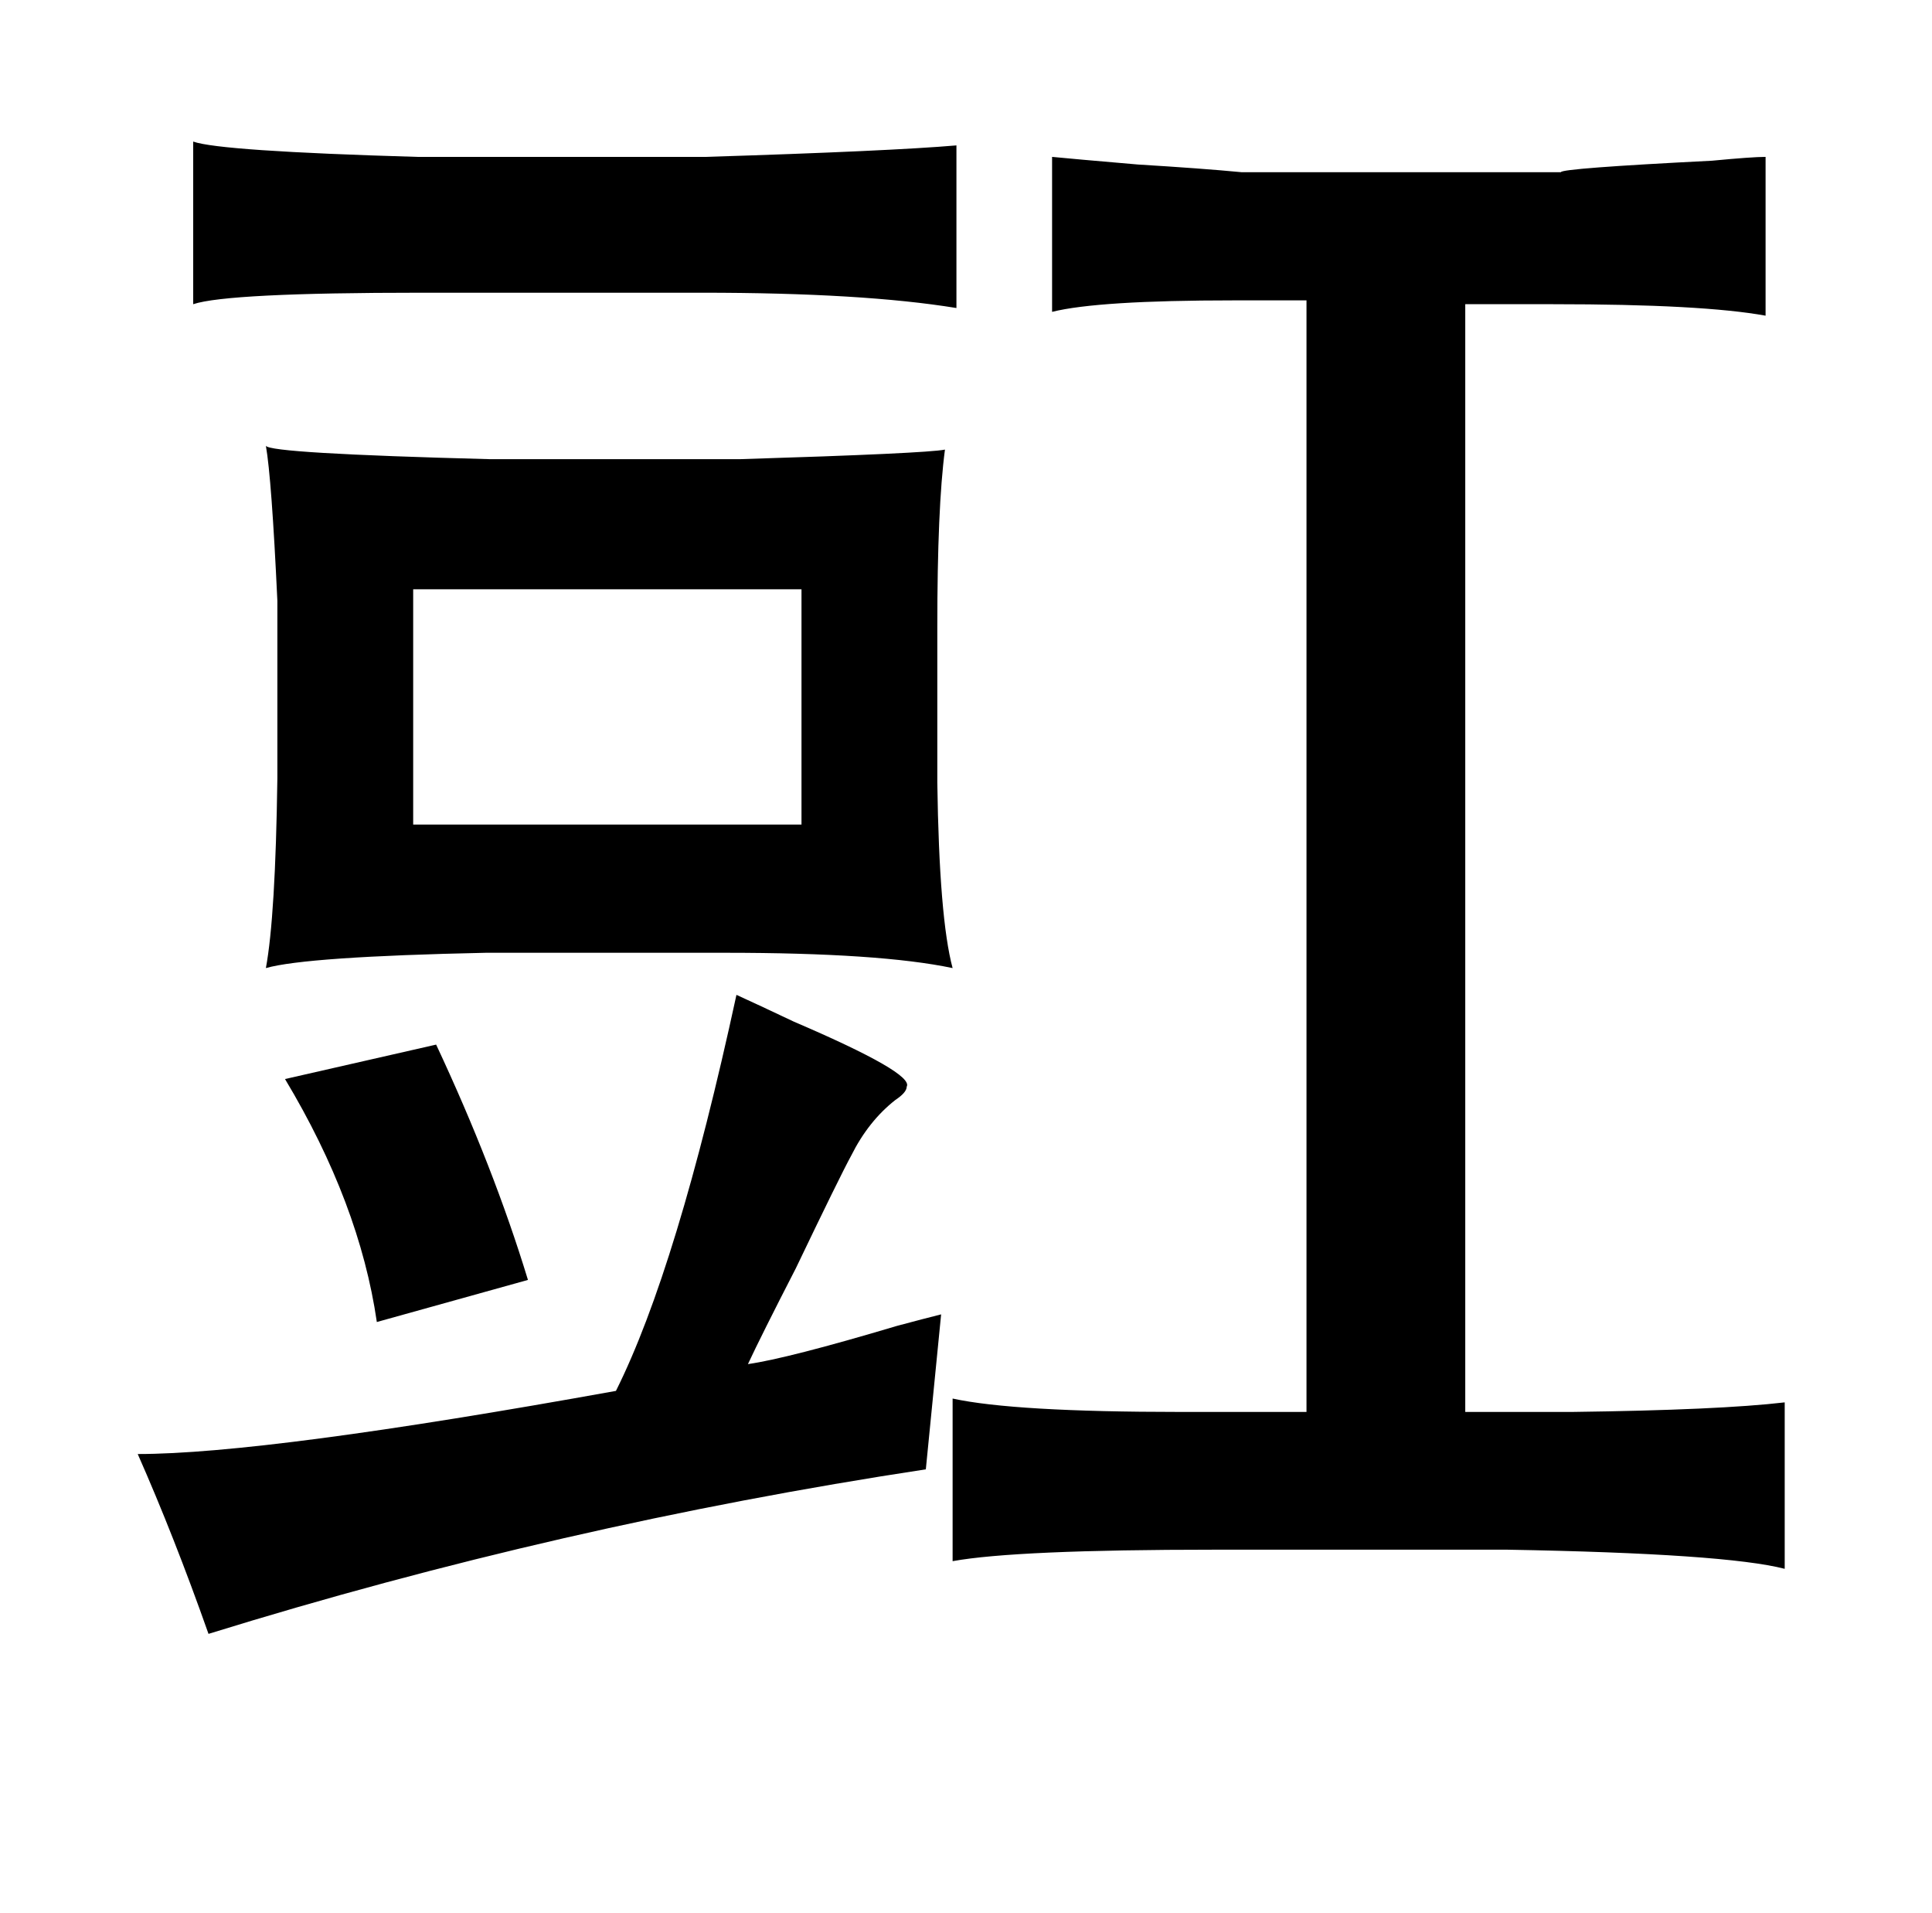 <?xml version="1.0" standalone="no"?>
<!DOCTYPE svg PUBLIC "-//W3C//DTD SVG 1.1//EN" "http://www.w3.org/Graphics/SVG/1.1/DTD/svg11.dtd" >
<svg xmlns="http://www.w3.org/2000/svg" xmlns:xlink="http://www.w3.org/1999/xlink" version="1.1" viewBox="-10 0 1010 1000">
   <path fill="currentColor"
d="M91 74q14 5 117 8h151q96 -3 131 -6v85q-49 -8 -133 -8h-147q-101 0 -119 6v-85zM540 82q10 1 45 4q33 2 54 4h167q0 -2 79 -6q21 -2 28 -2v83q-33 -6 -111 -6h-46v579h56q77 -1 111 -5v87q-31 -8 -145 -10h-153q-104 0 -137 6v-85q32 7 119 7h66v-581h-38q-71 0 -95 6
v-81zM129 233q2 4 117 7h115h16q97 -3 107 -5q-4 30 -4 93v81q1 71 8 97q-38 -8 -119 -8h-125q-94 2 -115 8q5 -27 6 -99v-93q-3 -64 -6 -81zM409 308h-203v123h203v-123zM375 520q11 5 30 14q63 27 59 34q0 3 -6 7q-14 11 -23 29q-6 11 -29 59q-18 35 -25 50q21 -3 78 -20
q15 -4 23 -6l-8 81q-191 29 -375 86q-18 -51 -37 -94q67 0 250 -33q32 -64 63 -207zM218 546q30 64 48 123l-79 22q-9 -62 -48 -127z" />
</svg>
